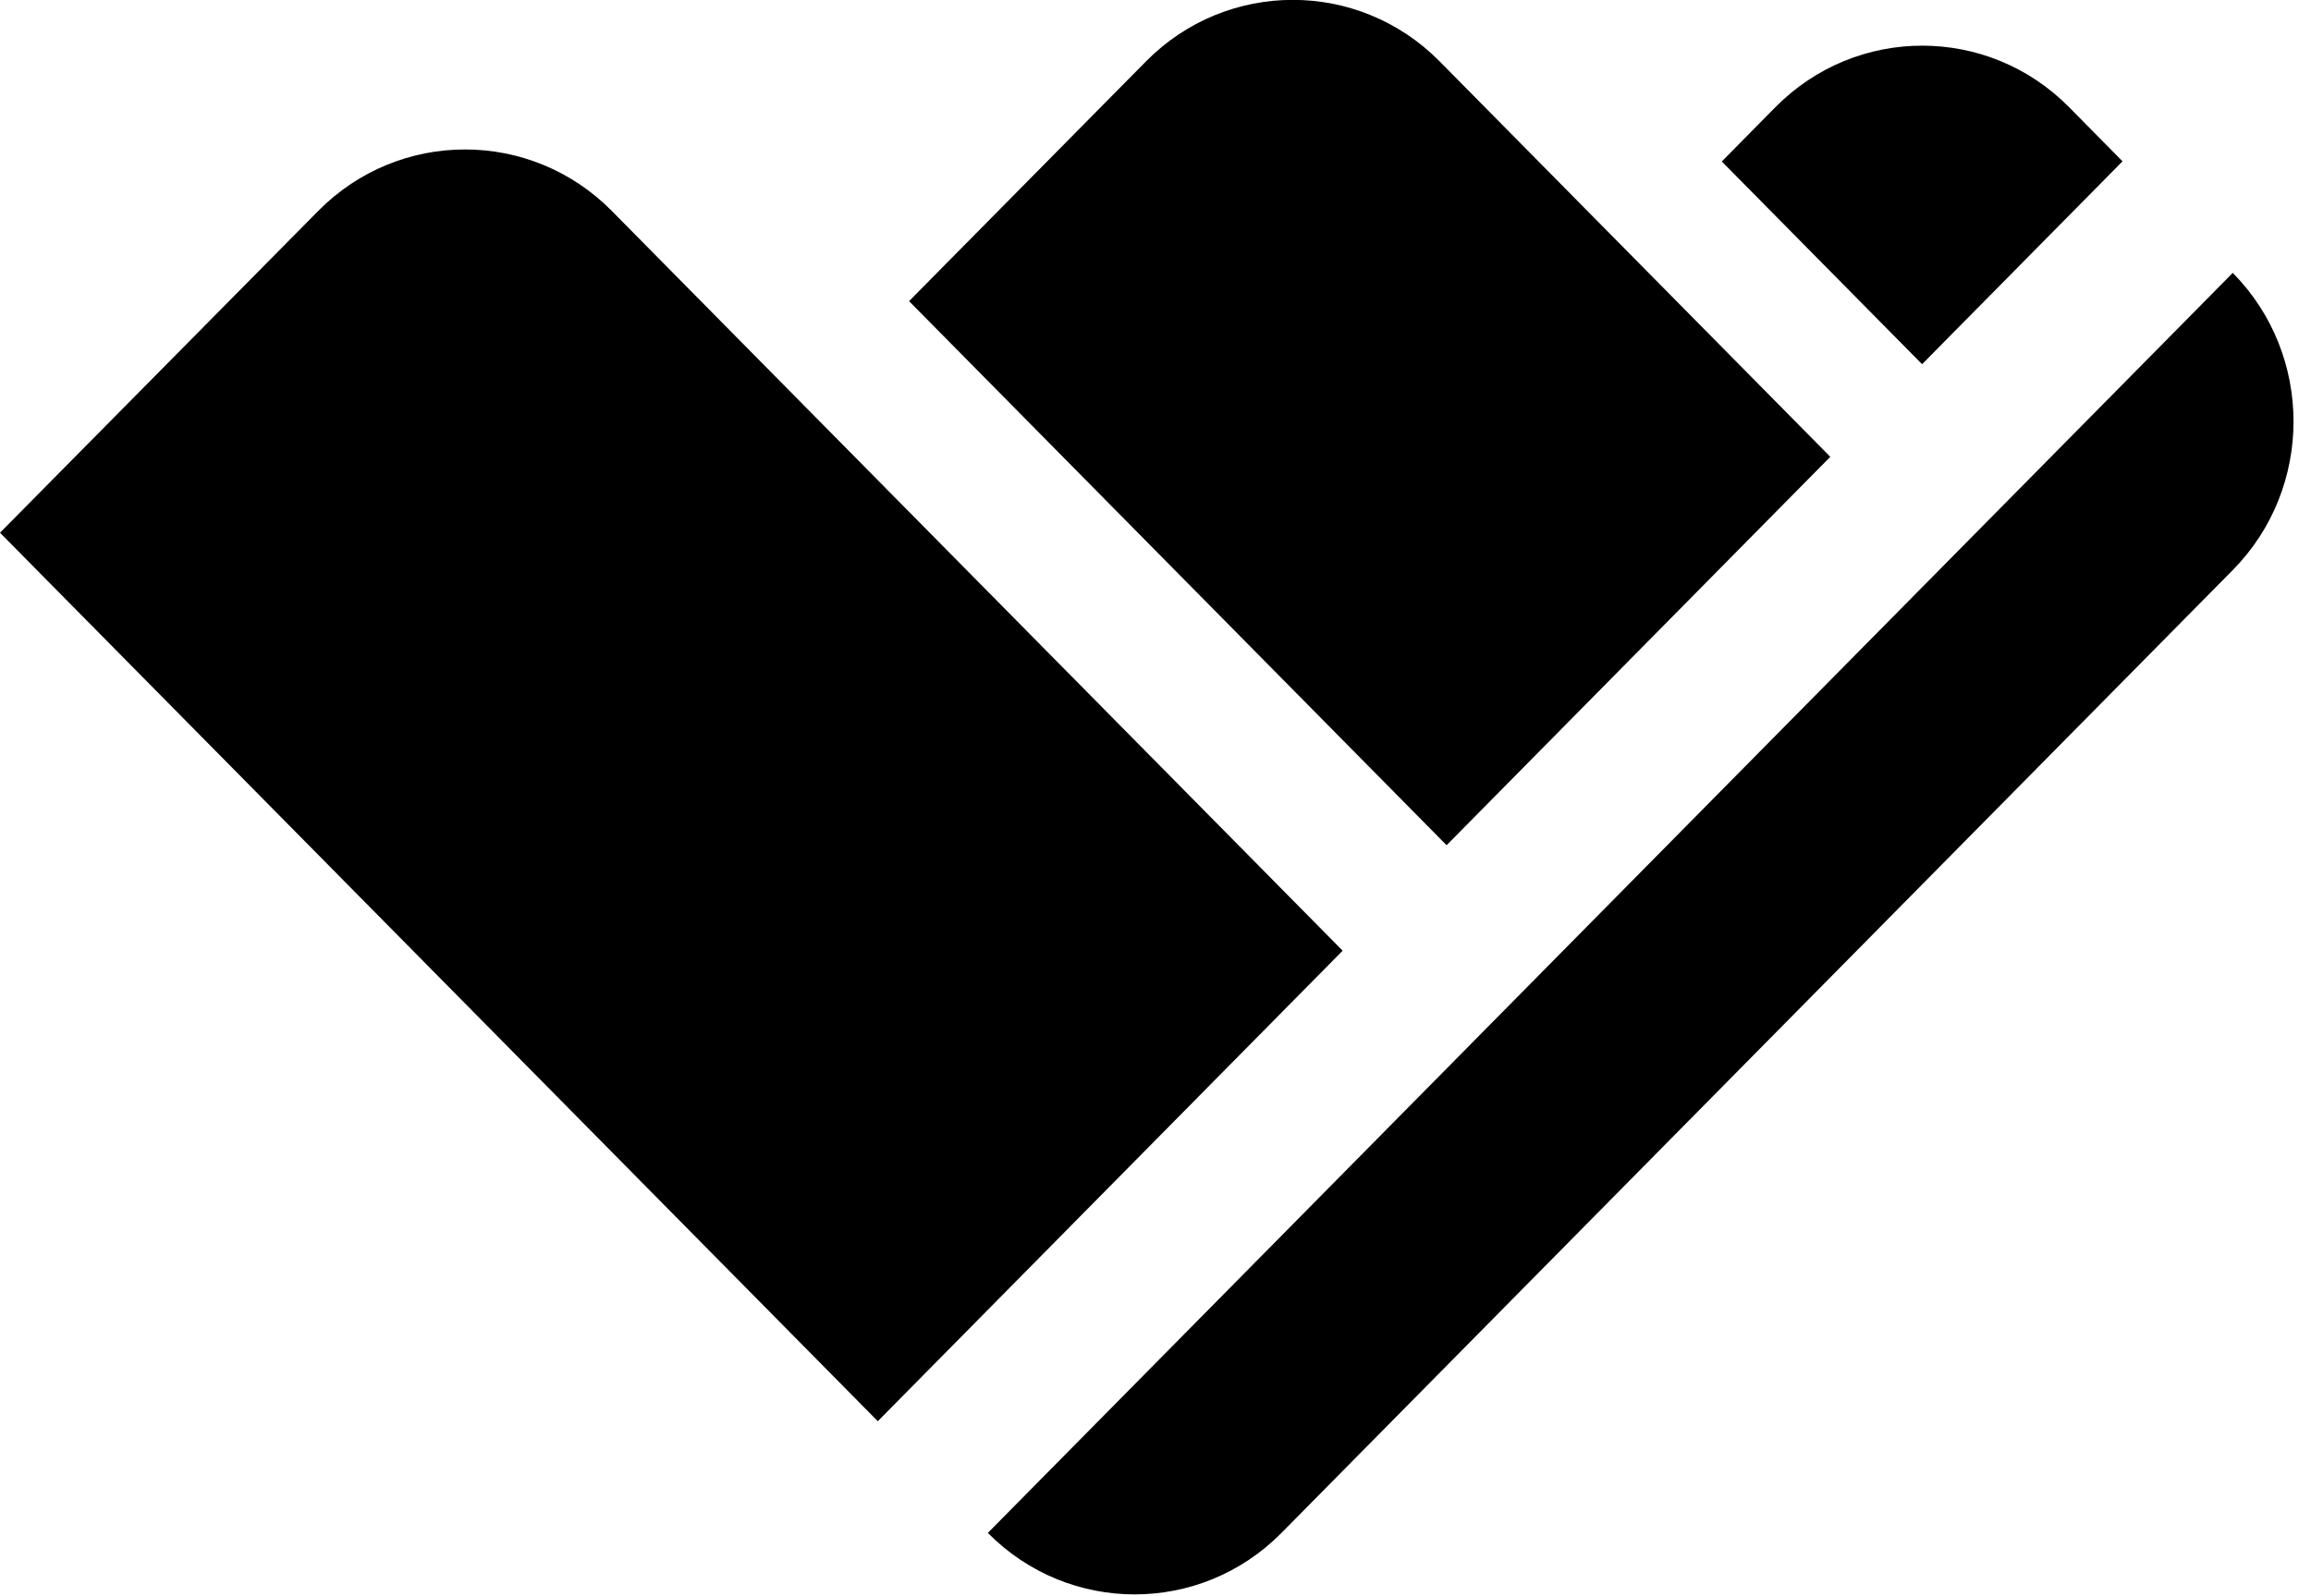 <svg width="55" height="38" viewBox="0 0 55 38" fill="none" xmlns="http://www.w3.org/2000/svg">
<path d="M7.573 5.022L0 12.682L20.891 33.833L31.954 22.632L14.561 5.022C12.633 3.07 9.501 3.07 7.573 5.022Z" fill="black"/>
<path d="M53.138 6.496L23.51 36.492C25.439 38.444 28.57 38.444 30.498 36.492L53.138 13.571C55.066 11.619 55.066 8.448 53.138 6.496Z" fill="black"/>
<path d="M43.563 10.878L34.262 1.461C32.333 -0.491 29.202 -0.491 27.274 1.461L21.635 7.169L34.428 20.121L43.563 10.871V10.878Z" fill="black"/>
<path d="M50.518 3.844L49.242 2.551C47.313 0.599 44.182 0.599 42.254 2.551L40.977 3.844L45.744 8.67L50.511 3.844H50.518Z" fill="black"/>
</svg>
